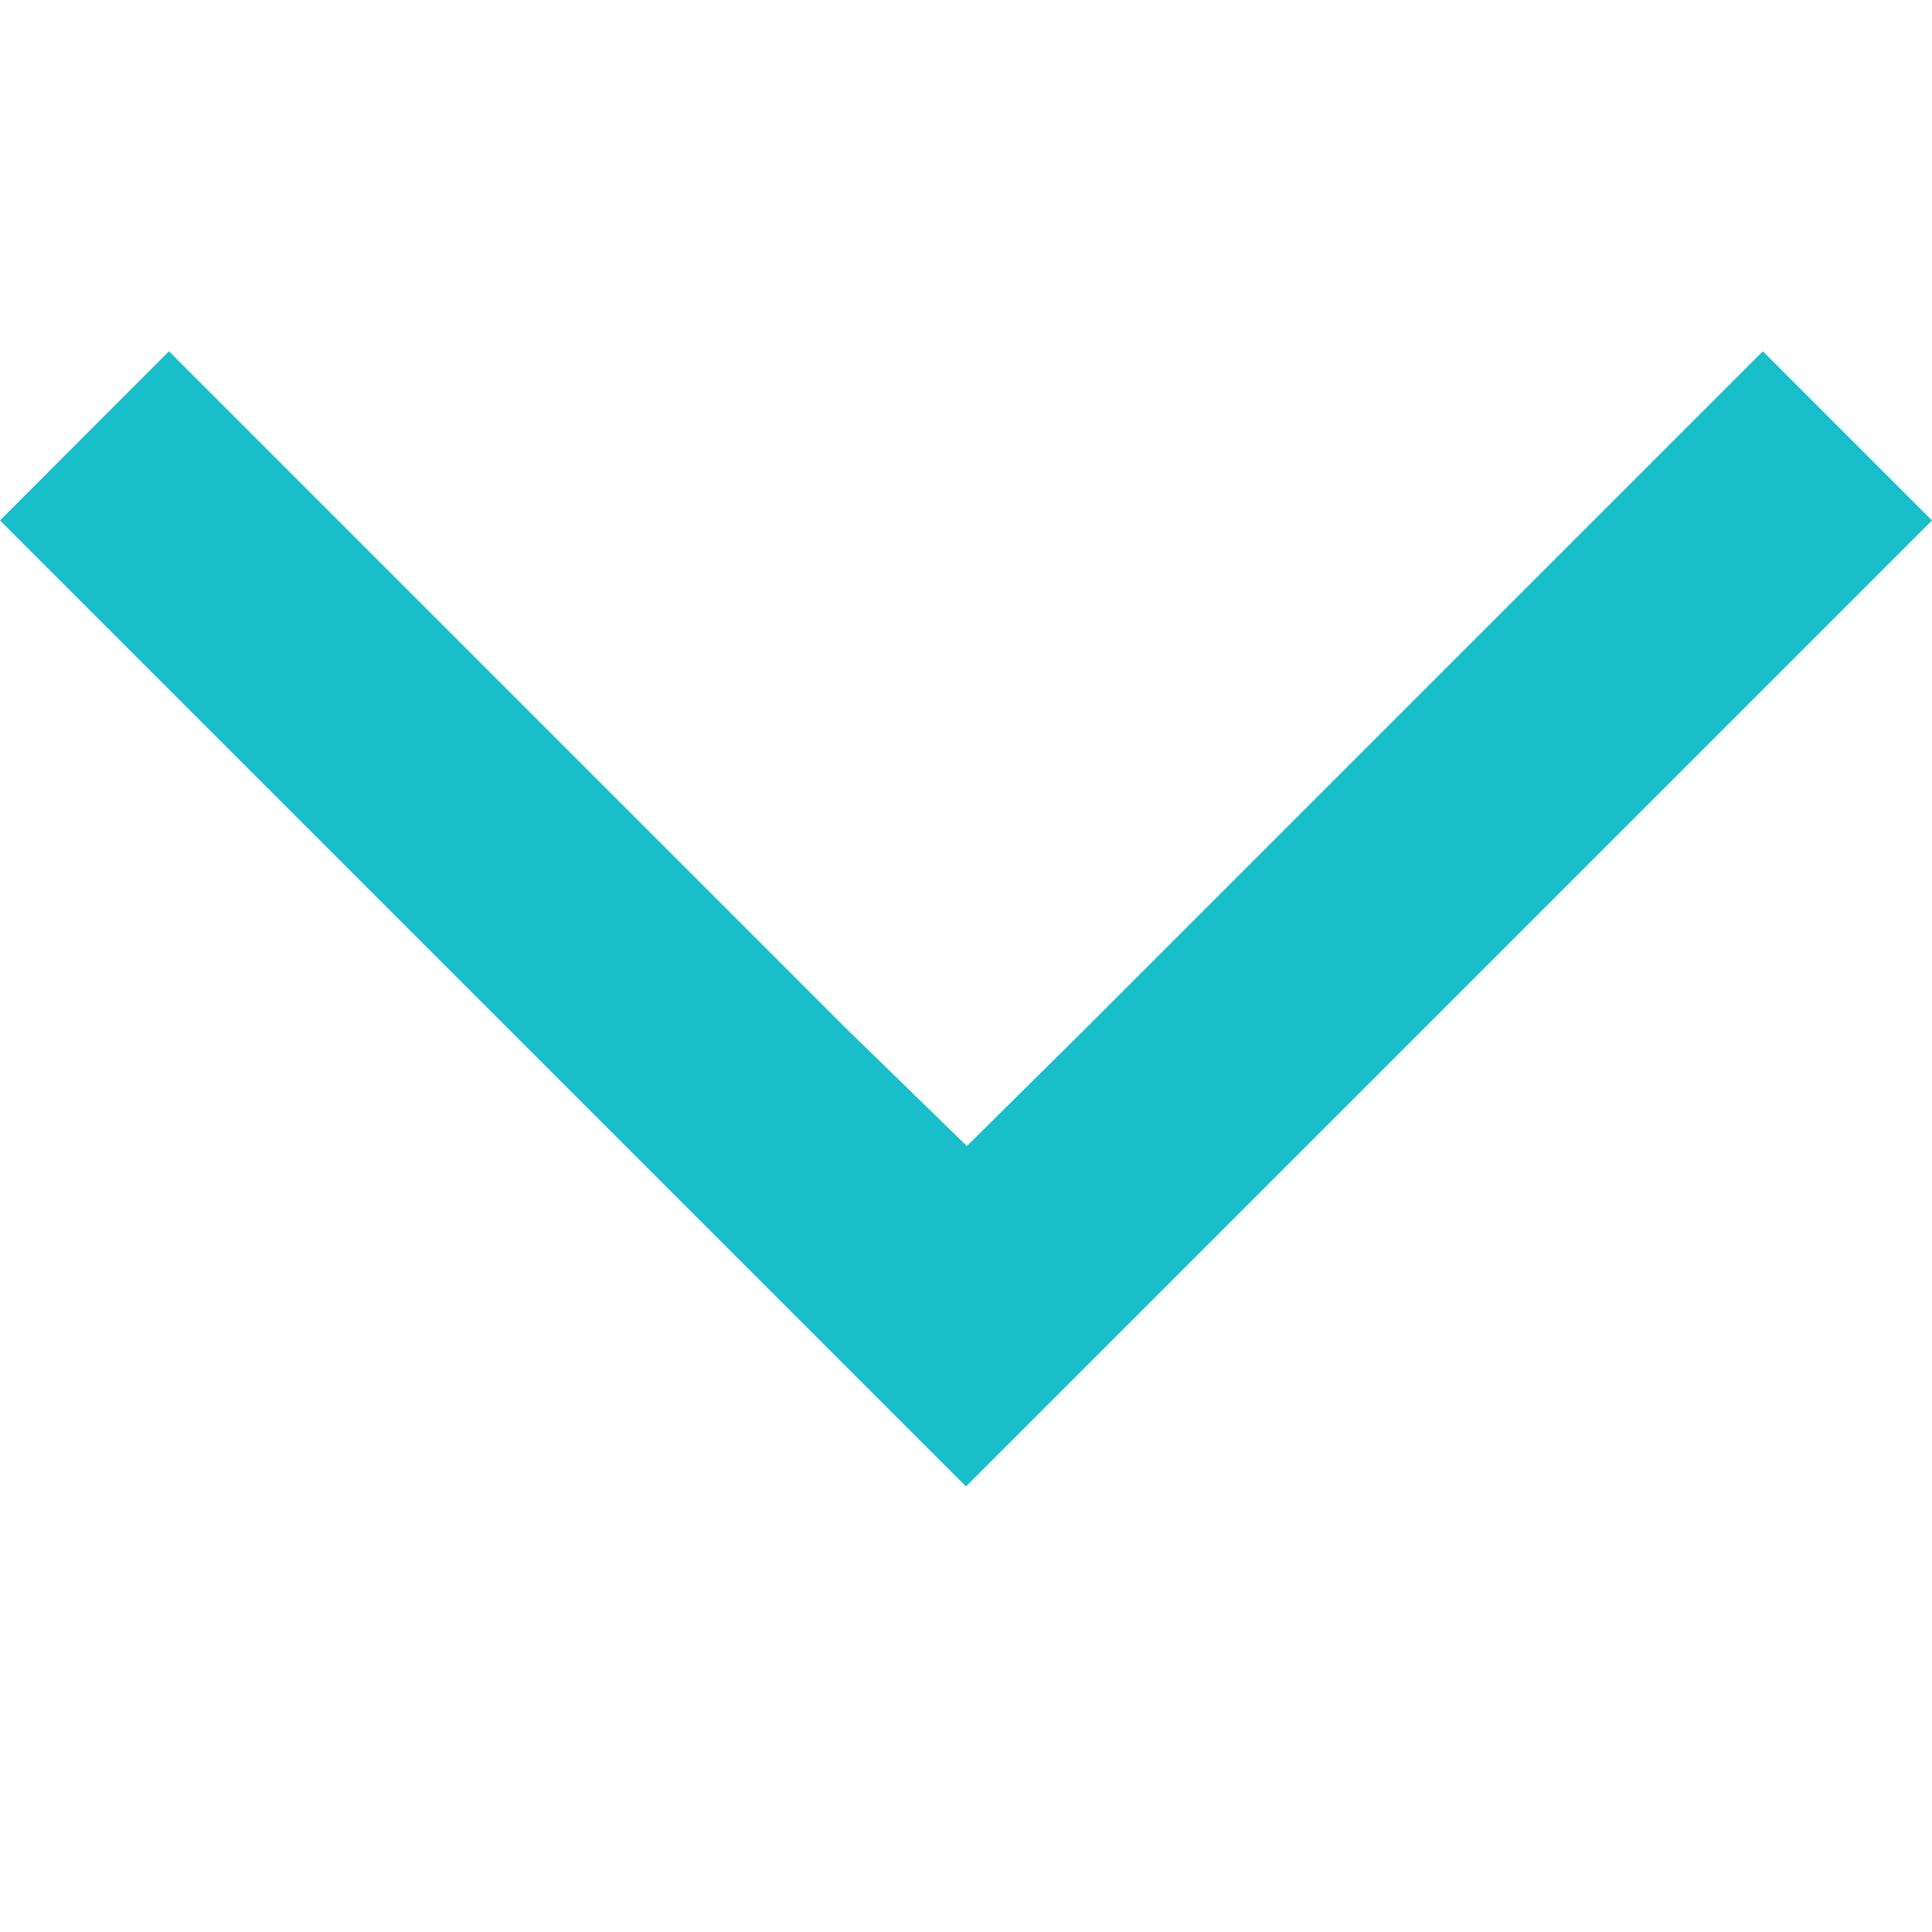 <svg width="11" height="11" viewBox="0 0 11 11" fill="none" xmlns="http://www.w3.org/2000/svg">
<g id="Frame" clip-path="url(#clip0_724_1033)">
<path id="Vector" d="M11 2.963L10.037 2L6.187 5.85L5.505 6.525L4.812 5.85L0.962 2L-7.3475e-05 2.963L5.5 8.463L11 2.963Z" fill="#19BECB"/>
</g>
<defs>
<clipPath id="clip0_724_1033">
<rect width="11" height="11" fill="white"/>
</clipPath>
</defs>
</svg>
